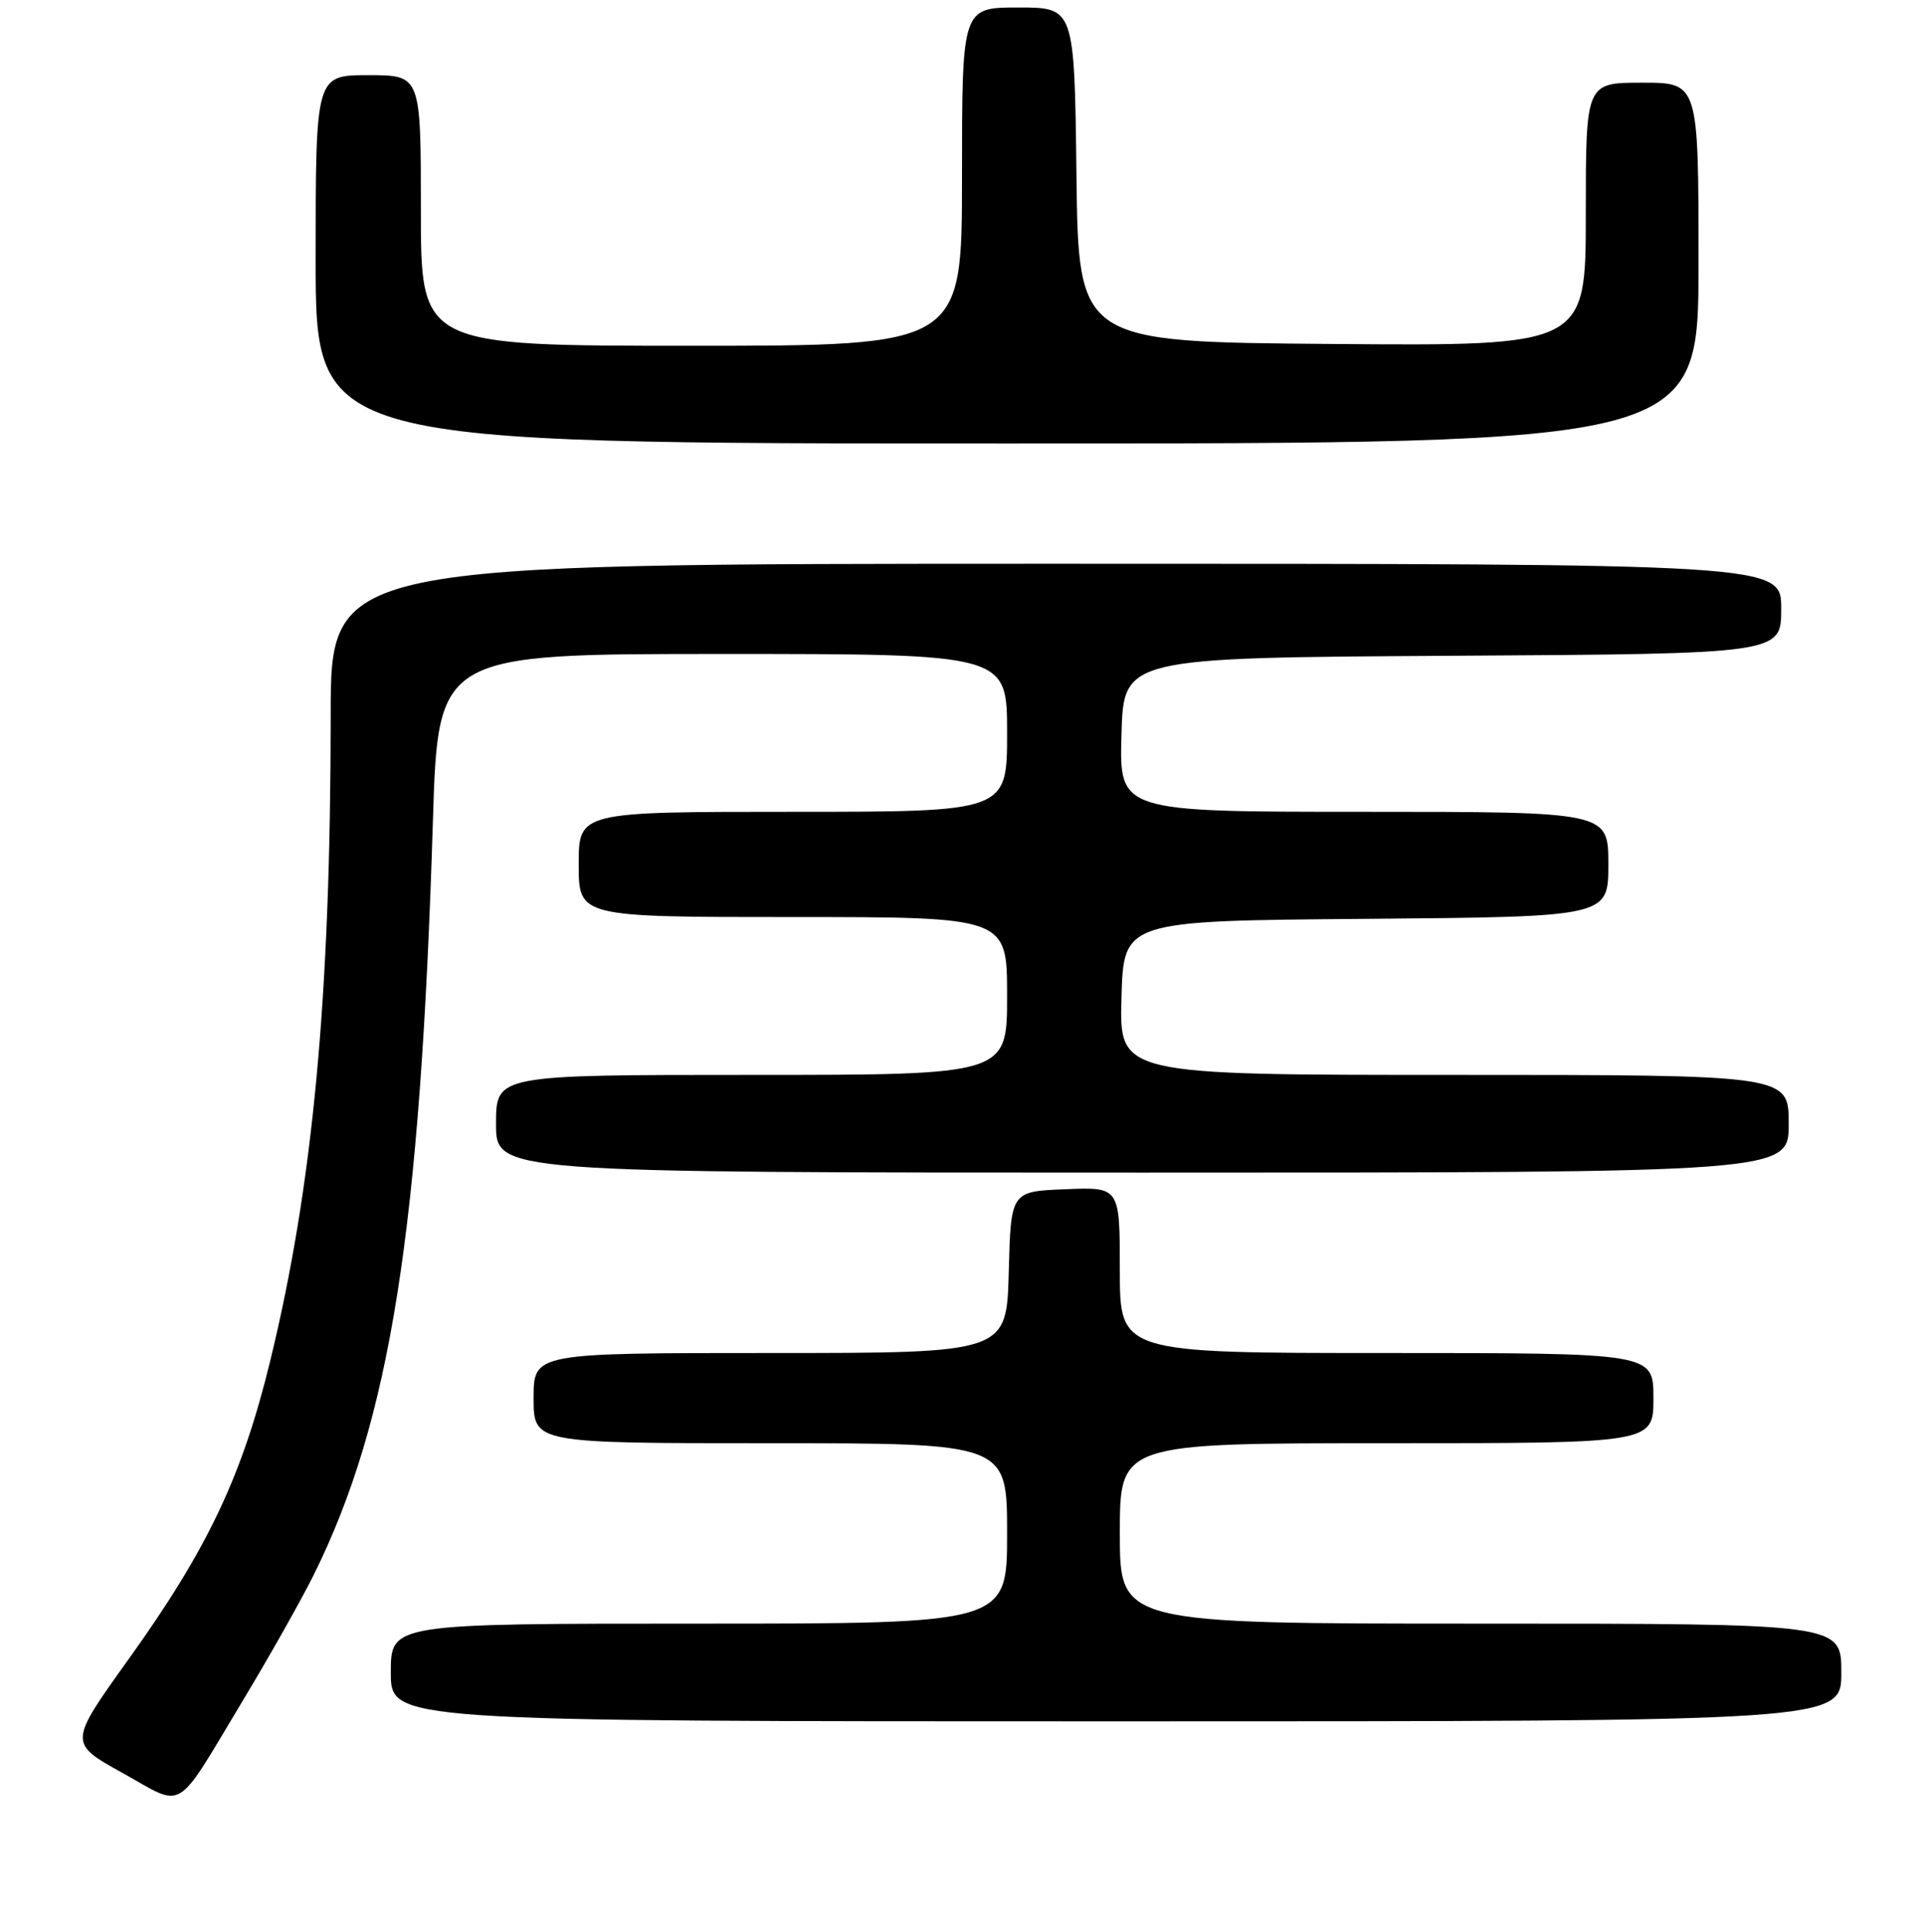 <?xml version="1.0" encoding="UTF-8" standalone="no"?>
<!DOCTYPE svg PUBLIC "-//W3C//DTD SVG 1.1//EN" "http://www.w3.org/Graphics/SVG/1.1/DTD/svg11.dtd" >
<svg xmlns="http://www.w3.org/2000/svg" xmlns:xlink="http://www.w3.org/1999/xlink" version="1.1" viewBox="0 0 256 257">
 <g >
 <path fill="currentColor"
d=" M 32.45 226.00 C 35.93 220.22 40.11 212.80 41.75 209.50 C 51.94 188.94 55.92 163.78 57.60 109.25 C 58.29 87.00 58.29 87.00 96.14 87.00 C 134.00 87.00 134.00 87.00 134.00 97.50 C 134.00 108.00 134.00 108.00 105.50 108.00 C 77.00 108.00 77.00 108.00 77.00 115.00 C 77.00 122.00 77.00 122.00 105.50 122.00 C 134.00 122.00 134.00 122.00 134.00 132.50 C 134.00 143.00 134.00 143.00 100.00 143.00 C 66.00 143.00 66.00 143.00 66.00 149.50 C 66.00 156.00 66.00 156.00 152.00 156.00 C 238.00 156.00 238.00 156.00 238.00 149.50 C 238.00 143.00 238.00 143.00 193.47 143.00 C 148.93 143.00 148.93 143.00 149.22 132.75 C 149.50 122.50 149.50 122.50 181.75 122.24 C 214.00 121.97 214.00 121.97 214.00 114.99 C 214.00 108.00 214.00 108.00 181.47 108.00 C 148.93 108.00 148.93 108.00 149.22 97.75 C 149.50 87.50 149.50 87.50 193.25 87.24 C 237.00 86.98 237.00 86.98 237.00 80.99 C 237.00 75.00 237.00 75.00 140.50 75.00 C 44.00 75.00 44.00 75.00 44.00 95.25 C 43.99 132.71 41.64 157.72 35.94 181.10 C 32.21 196.40 27.61 206.10 17.14 220.69 C 9.12 231.88 9.12 231.88 16.31 235.87 C 24.72 240.54 23.11 241.53 32.45 226.00 Z  M 245.00 222.50 C 245.00 216.00 245.00 216.00 197.00 216.00 C 149.00 216.00 149.00 216.00 149.00 204.00 C 149.00 192.00 149.00 192.00 184.50 192.00 C 220.00 192.00 220.00 192.00 220.00 186.00 C 220.00 180.00 220.00 180.00 184.50 180.00 C 149.00 180.00 149.00 180.00 149.00 168.96 C 149.00 157.91 149.00 157.91 141.75 158.21 C 134.50 158.50 134.50 158.50 134.22 169.25 C 133.93 180.00 133.93 180.00 102.47 180.00 C 71.00 180.00 71.00 180.00 71.00 186.00 C 71.00 192.00 71.00 192.00 102.50 192.00 C 134.00 192.00 134.00 192.00 134.00 204.00 C 134.00 216.00 134.00 216.00 93.00 216.00 C 52.00 216.00 52.00 216.00 52.00 222.50 C 52.00 229.00 52.00 229.00 148.50 229.00 C 245.00 229.00 245.00 229.00 245.00 222.50 Z  M 226.00 35.00 C 226.00 11.00 226.00 11.00 218.50 11.00 C 211.00 11.00 211.00 11.00 211.00 28.51 C 211.00 46.03 211.00 46.03 177.25 45.76 C 143.50 45.50 143.50 45.50 143.23 23.25 C 142.96 1.00 142.96 1.00 135.48 1.00 C 128.00 1.00 128.00 1.00 128.00 23.50 C 128.00 46.00 128.00 46.00 92.00 46.00 C 56.00 46.00 56.00 46.00 56.00 28.00 C 56.00 10.00 56.00 10.00 49.00 10.00 C 42.00 10.00 42.00 10.00 42.00 34.50 C 42.00 59.00 42.00 59.00 134.00 59.00 C 226.00 59.00 226.00 59.00 226.00 35.00 Z "/>
</g>
</svg>